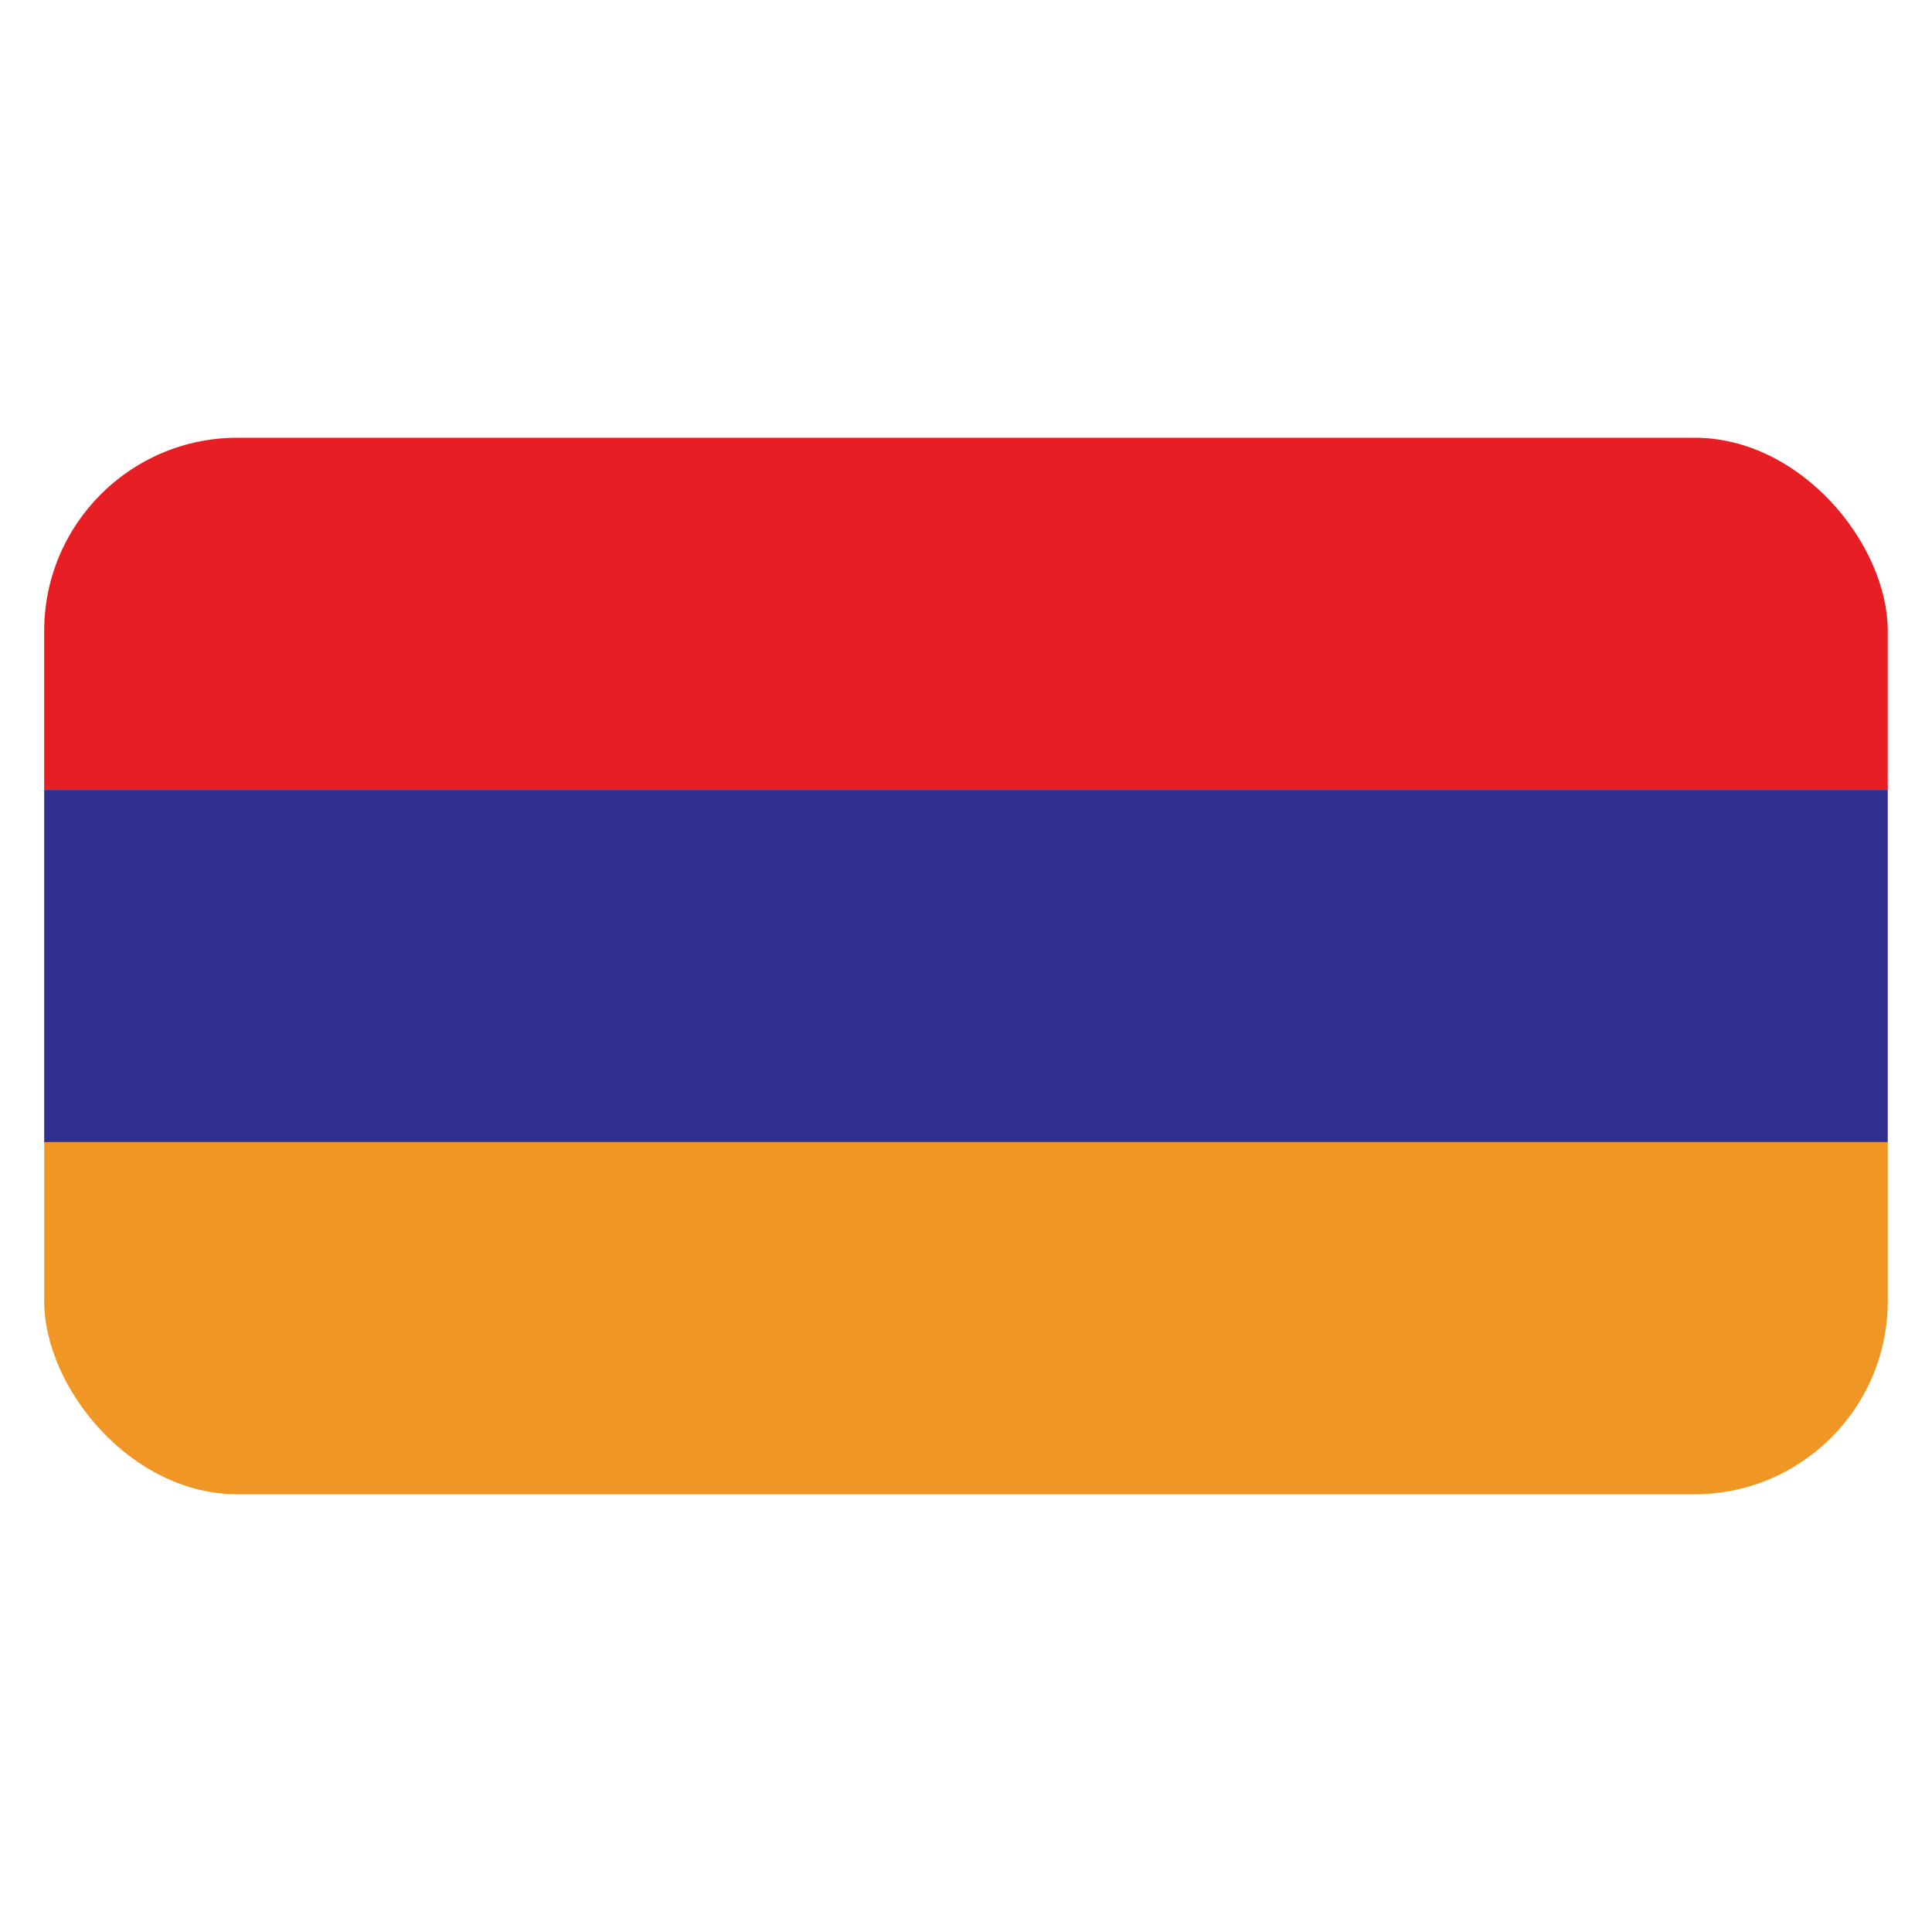 <svg id="Layer_1" data-name="Layer 1" xmlns="http://www.w3.org/2000/svg" xmlns:xlink="http://www.w3.org/1999/xlink" viewBox="0 0 40 40"><defs><style>.cls-1{fill:none;}.cls-2{clip-path:url(#clip-path);}.cls-3{fill:#e81e25;}.cls-4{fill:#ef9624;}.cls-5{fill:#32308f;}</style><clipPath id="clip-path"><rect id="SVGID" class="cls-1" x="0.915" y="9.063" width="38.169" height="21.874" rx="4"/></clipPath></defs><g class="cls-2"><rect class="cls-3" x="0.915" y="9.063" width="38.169" height="7.291"/><rect class="cls-4" x="0.915" y="23.645" width="38.169" height="7.292"/><rect class="cls-5" x="0.915" y="16.354" width="38.169" height="7.292"/></g></svg>